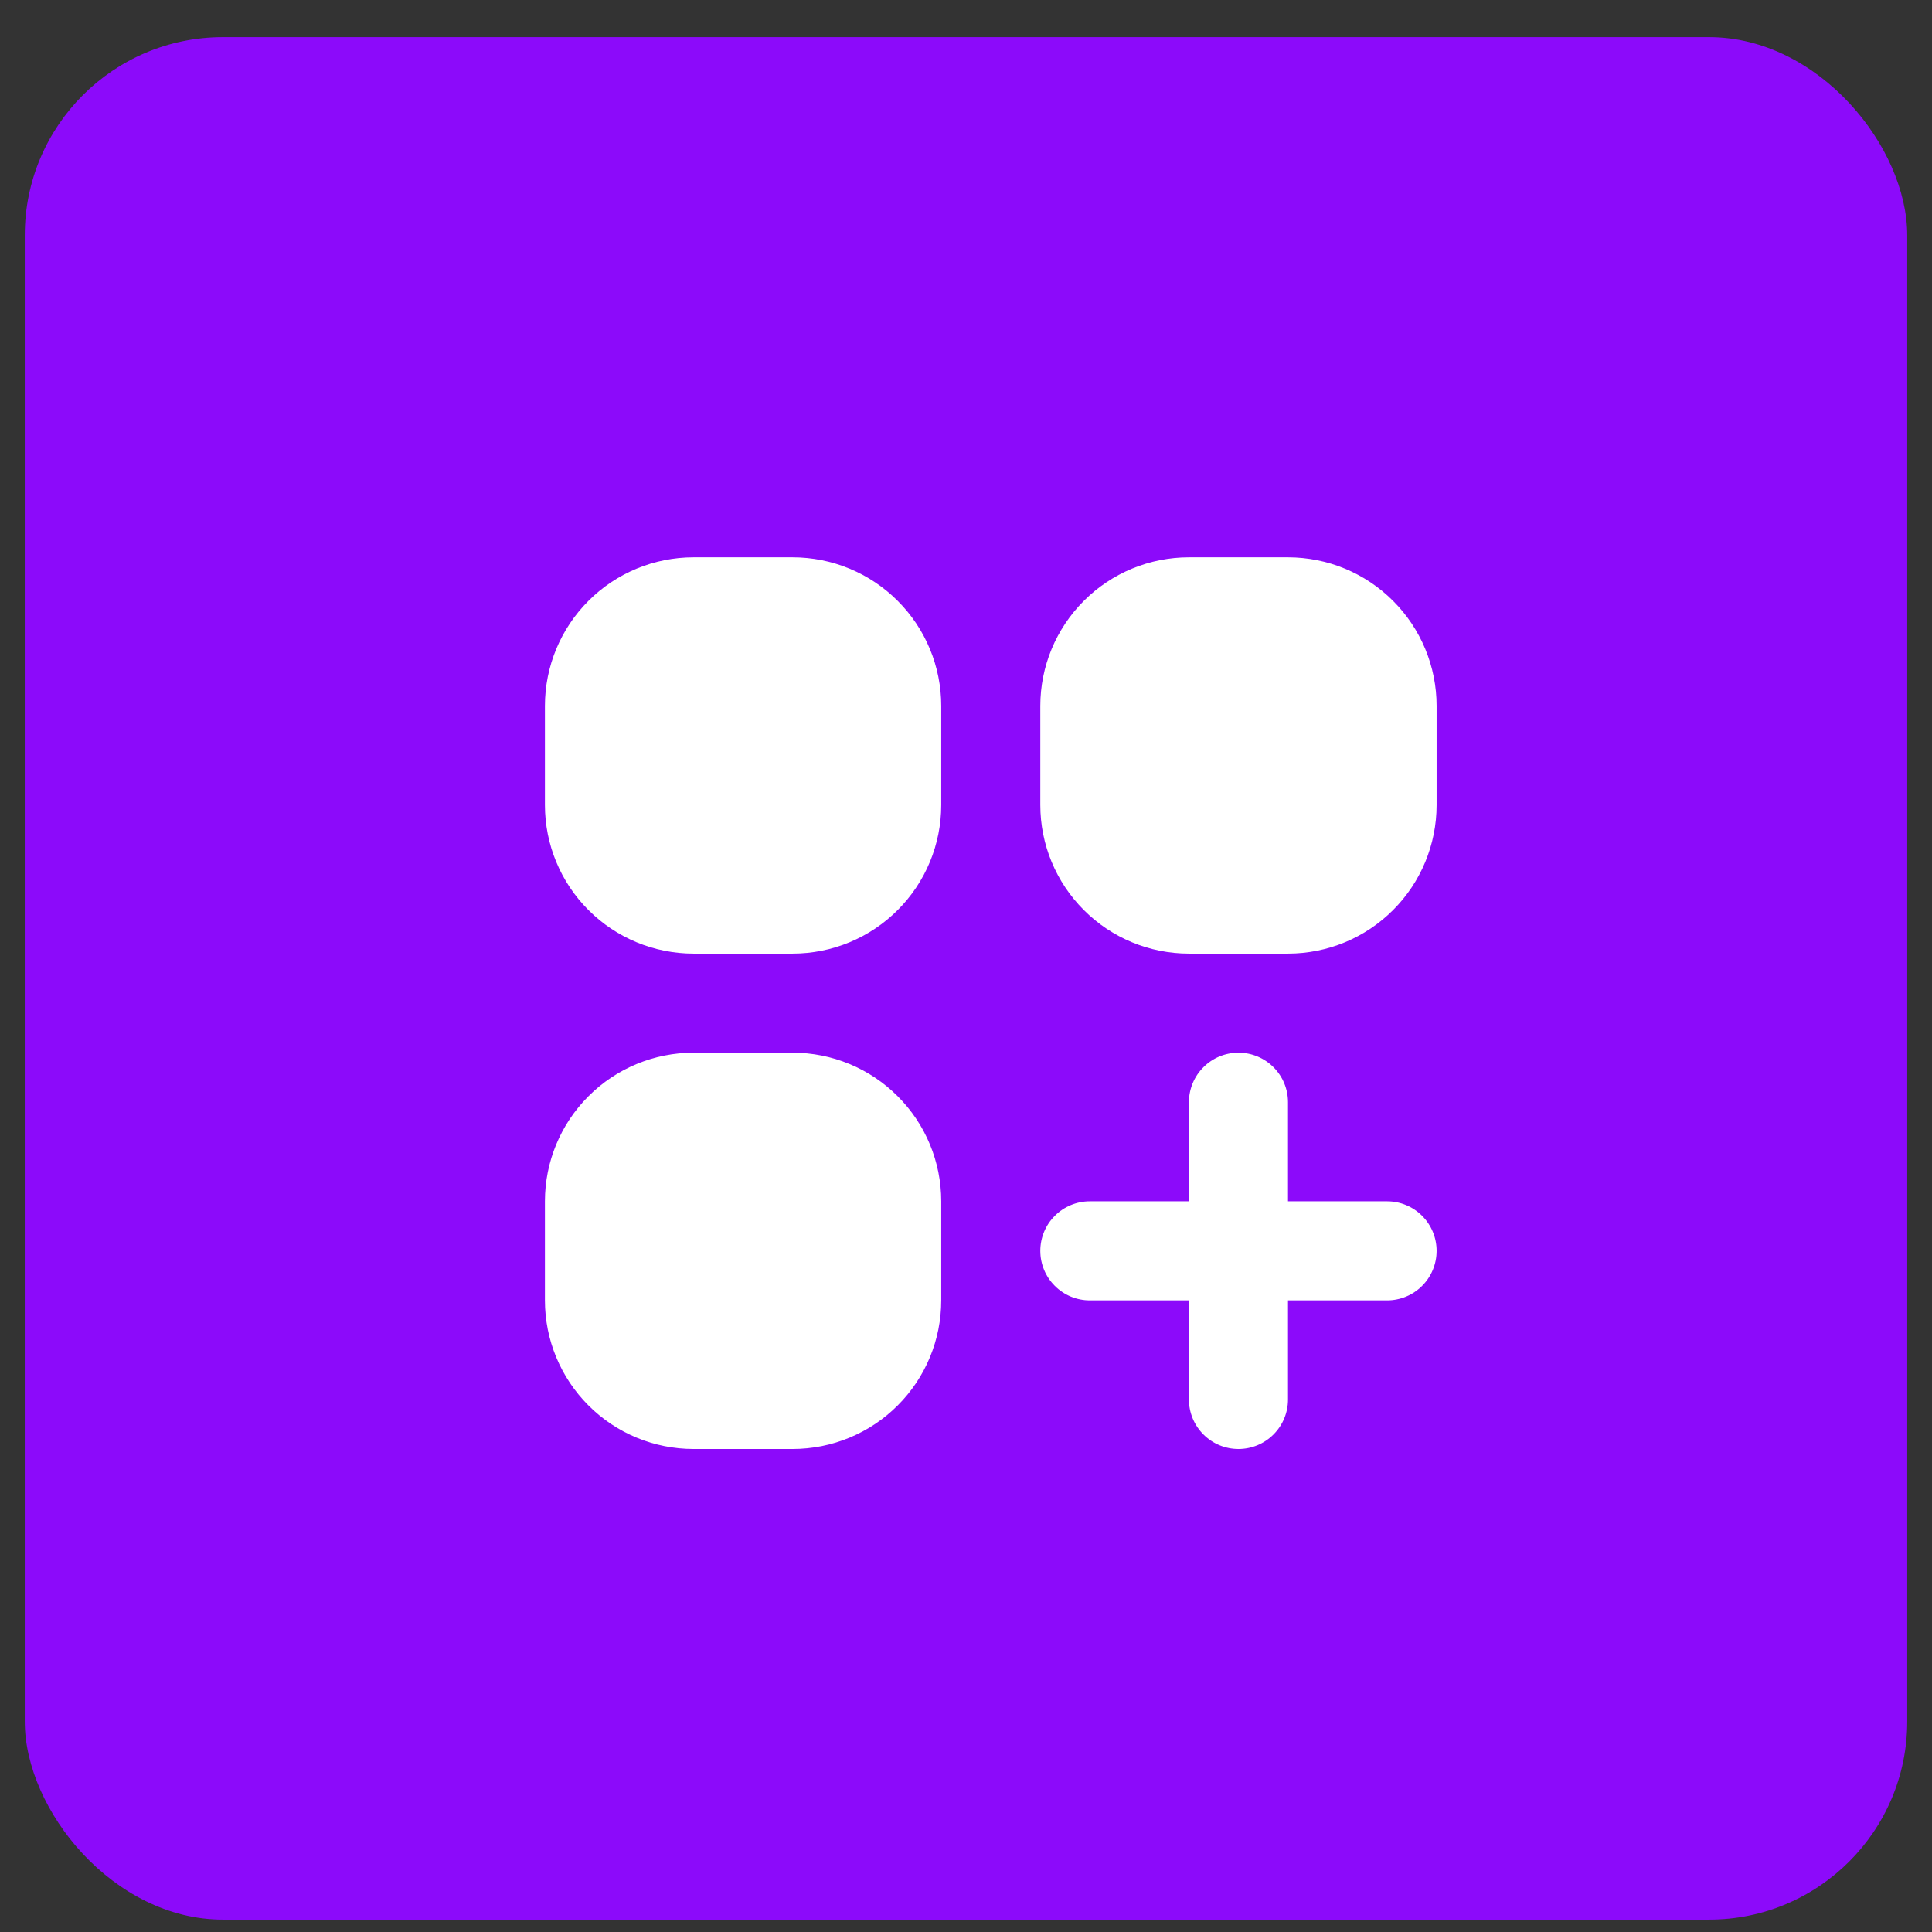 <svg width="39" height="39" viewBox="0 0 39 39" fill="none" xmlns="http://www.w3.org/2000/svg">
<rect x="0" y="0" width="39" height="39" fill="#333333" stroke="none"/>
<rect x="0.5" y="0.75" width="38" height="38" rx="4" fill="#8C0AFA"/>
<path fill-rule="evenodd" clip-rule="evenodd" d="M11 14.25C11 13.454 11.316 12.691 11.879 12.129C12.441 11.566 13.204 11.25 14 11.25H16C16.796 11.25 17.559 11.566 18.121 12.129C18.684 12.691 19 13.454 19 14.25V16.25C19 17.046 18.684 17.809 18.121 18.371C17.559 18.934 16.796 19.25 16 19.25H14C13.204 19.25 12.441 18.934 11.879 18.371C11.316 17.809 11 17.046 11 16.25V14.25ZM11 24.25C11 23.454 11.316 22.691 11.879 22.129C12.441 21.566 13.204 21.25 14 21.25H16C16.796 21.25 17.559 21.566 18.121 22.129C18.684 22.691 19 23.454 19 24.25V26.25C19 27.046 18.684 27.809 18.121 28.371C17.559 28.934 16.796 29.25 16 29.25H14C13.204 29.25 12.441 28.934 11.879 28.371C11.316 27.809 11 27.046 11 26.25V24.25ZM21 14.25C21 13.454 21.316 12.691 21.879 12.129C22.441 11.566 23.204 11.25 24 11.25H26C26.796 11.25 27.559 11.566 28.121 12.129C28.684 12.691 29 13.454 29 14.25V16.25C29 17.046 28.684 17.809 28.121 18.371C27.559 18.934 26.796 19.25 26 19.25H24C23.204 19.25 22.441 18.934 21.879 18.371C21.316 17.809 21 17.046 21 16.25V14.25ZM26 22.25C26 21.985 25.895 21.73 25.707 21.543C25.52 21.355 25.265 21.25 25 21.25C24.735 21.25 24.48 21.355 24.293 21.543C24.105 21.73 24 21.985 24 22.25V24.25H22C21.735 24.25 21.48 24.355 21.293 24.543C21.105 24.73 21 24.985 21 25.25C21 25.515 21.105 25.77 21.293 25.957C21.48 26.145 21.735 26.25 22 26.25H24V28.25C24 28.515 24.105 28.77 24.293 28.957C24.48 29.145 24.735 29.25 25 29.25C25.265 29.25 25.52 29.145 25.707 28.957C25.895 28.77 26 28.515 26 28.25V26.25H28C28.265 26.25 28.52 26.145 28.707 25.957C28.895 25.77 29 25.515 29 25.25C29 24.985 28.895 24.73 28.707 24.543C28.52 24.355 28.265 24.25 28 24.25H26V22.25Z" fill="white"/>
</svg>
